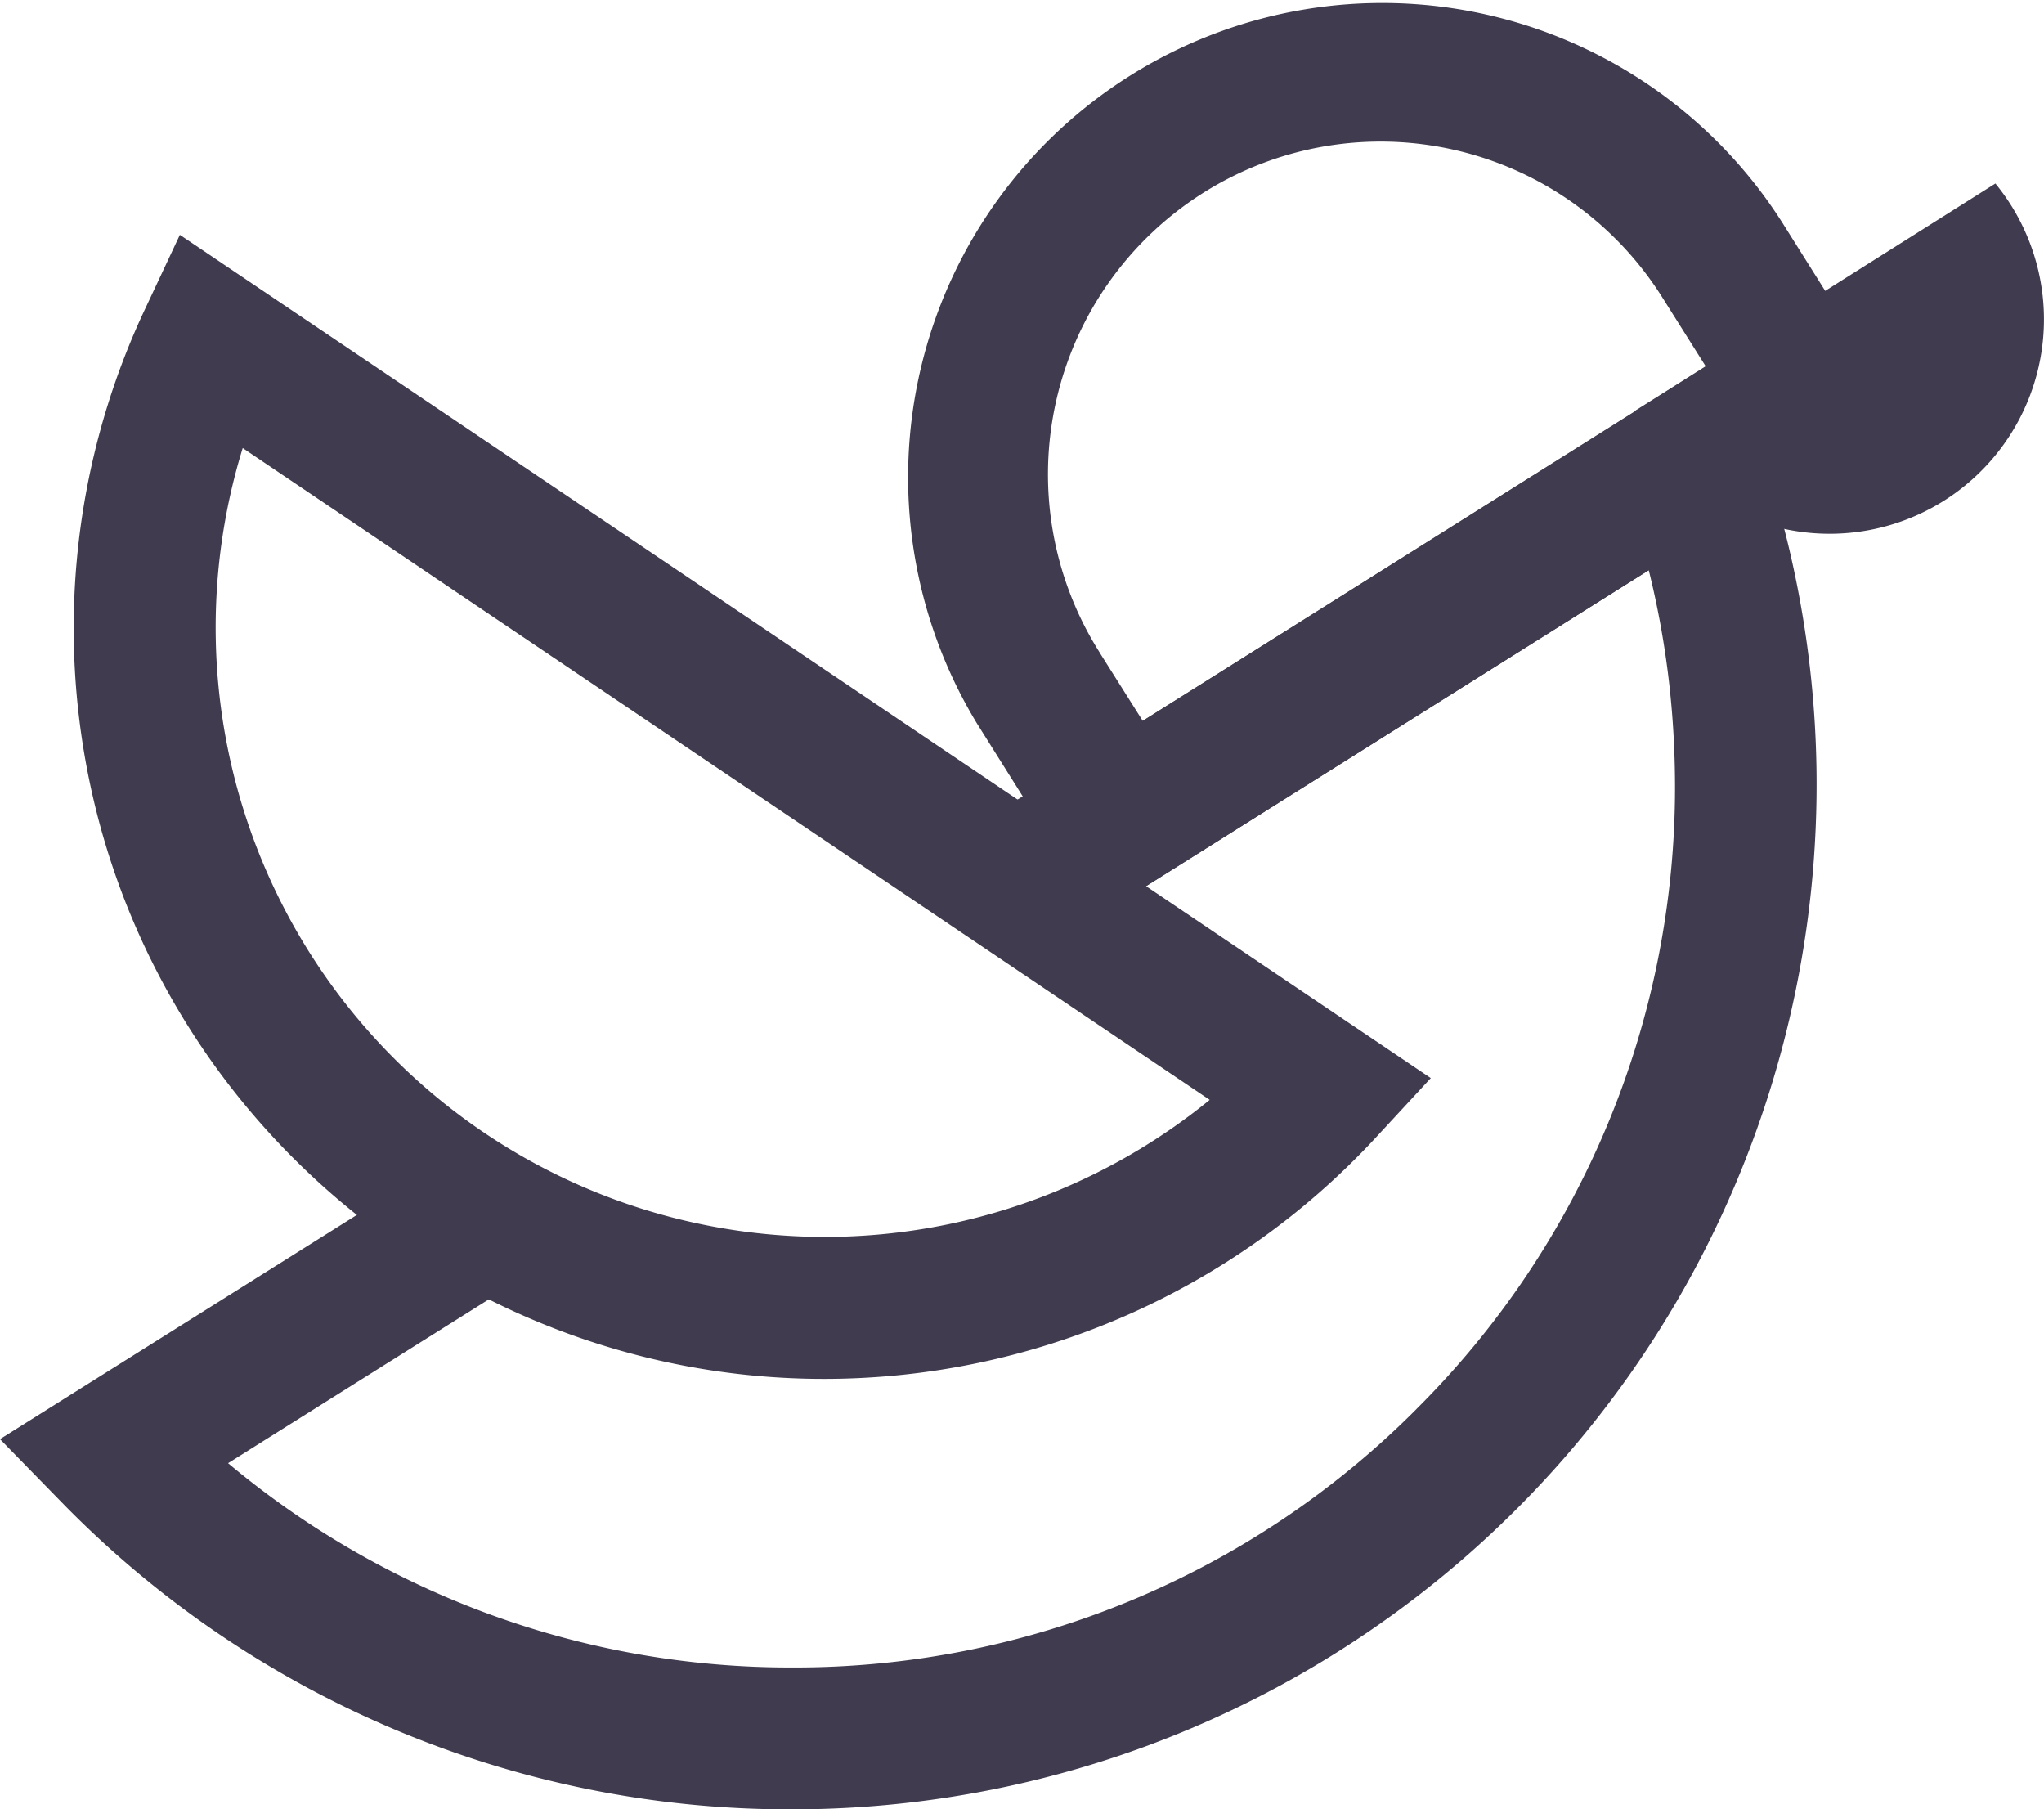 <svg xmlns="http://www.w3.org/2000/svg" viewBox="0 0 432.86 383.05"><defs><style>.cls-1{fill:#403b4e;}</style></defs><title>logo-transparent-bw</title><g id="Layer_2" data-name="Layer 2"><g id="Layer_1-2" data-name="Layer 1"><path class="cls-1" d="M232.54,194,206.91,153.2A100.42,100.42,0,0,1,377.36,47l25.23,40.13Zm.56-55.48L242,152.62l119.26-75L352,62.92a70.43,70.43,0,0,0-119.26,75Z"/><path class="cls-1" d="M346.37,86.9a45.39,45.39,0,1,0,76.2-48.05Z"/><path class="cls-1" d="M371.93,92.53,365.6,75l-164,103,27.21,18.33,13.89-8.72,106.46-66.88a187.07,187.07,0,0,1,4.92,30.1q.63,7.78.64,15.66a185.66,185.66,0,0,1-54.69,131.76l-.27.28h0a185.63,185.63,0,0,1-131.9,54.5h-.33A185.26,185.26,0,0,1,48.3,309.78h0l23.07-14.49,47.23-29.67a144.28,144.28,0,0,1-29.54-16.87L0,304.69,13,318a215.26,215.26,0,0,0,154.49,65.07h.38a217,217,0,0,0,204-290.52Z"/><path class="cls-1" d="M174.49,291.94c-80.21,0-149.34-60.74-158-142.25A158.7,158.7,0,0,1,30.65,65.57l7.44-15.85L303,228.25,291.12,241.1a159.17,159.17,0,0,1-116.63,50.84ZM51.4,94.86a129,129,0,0,0,204.78,138Z"/></g></g></svg>